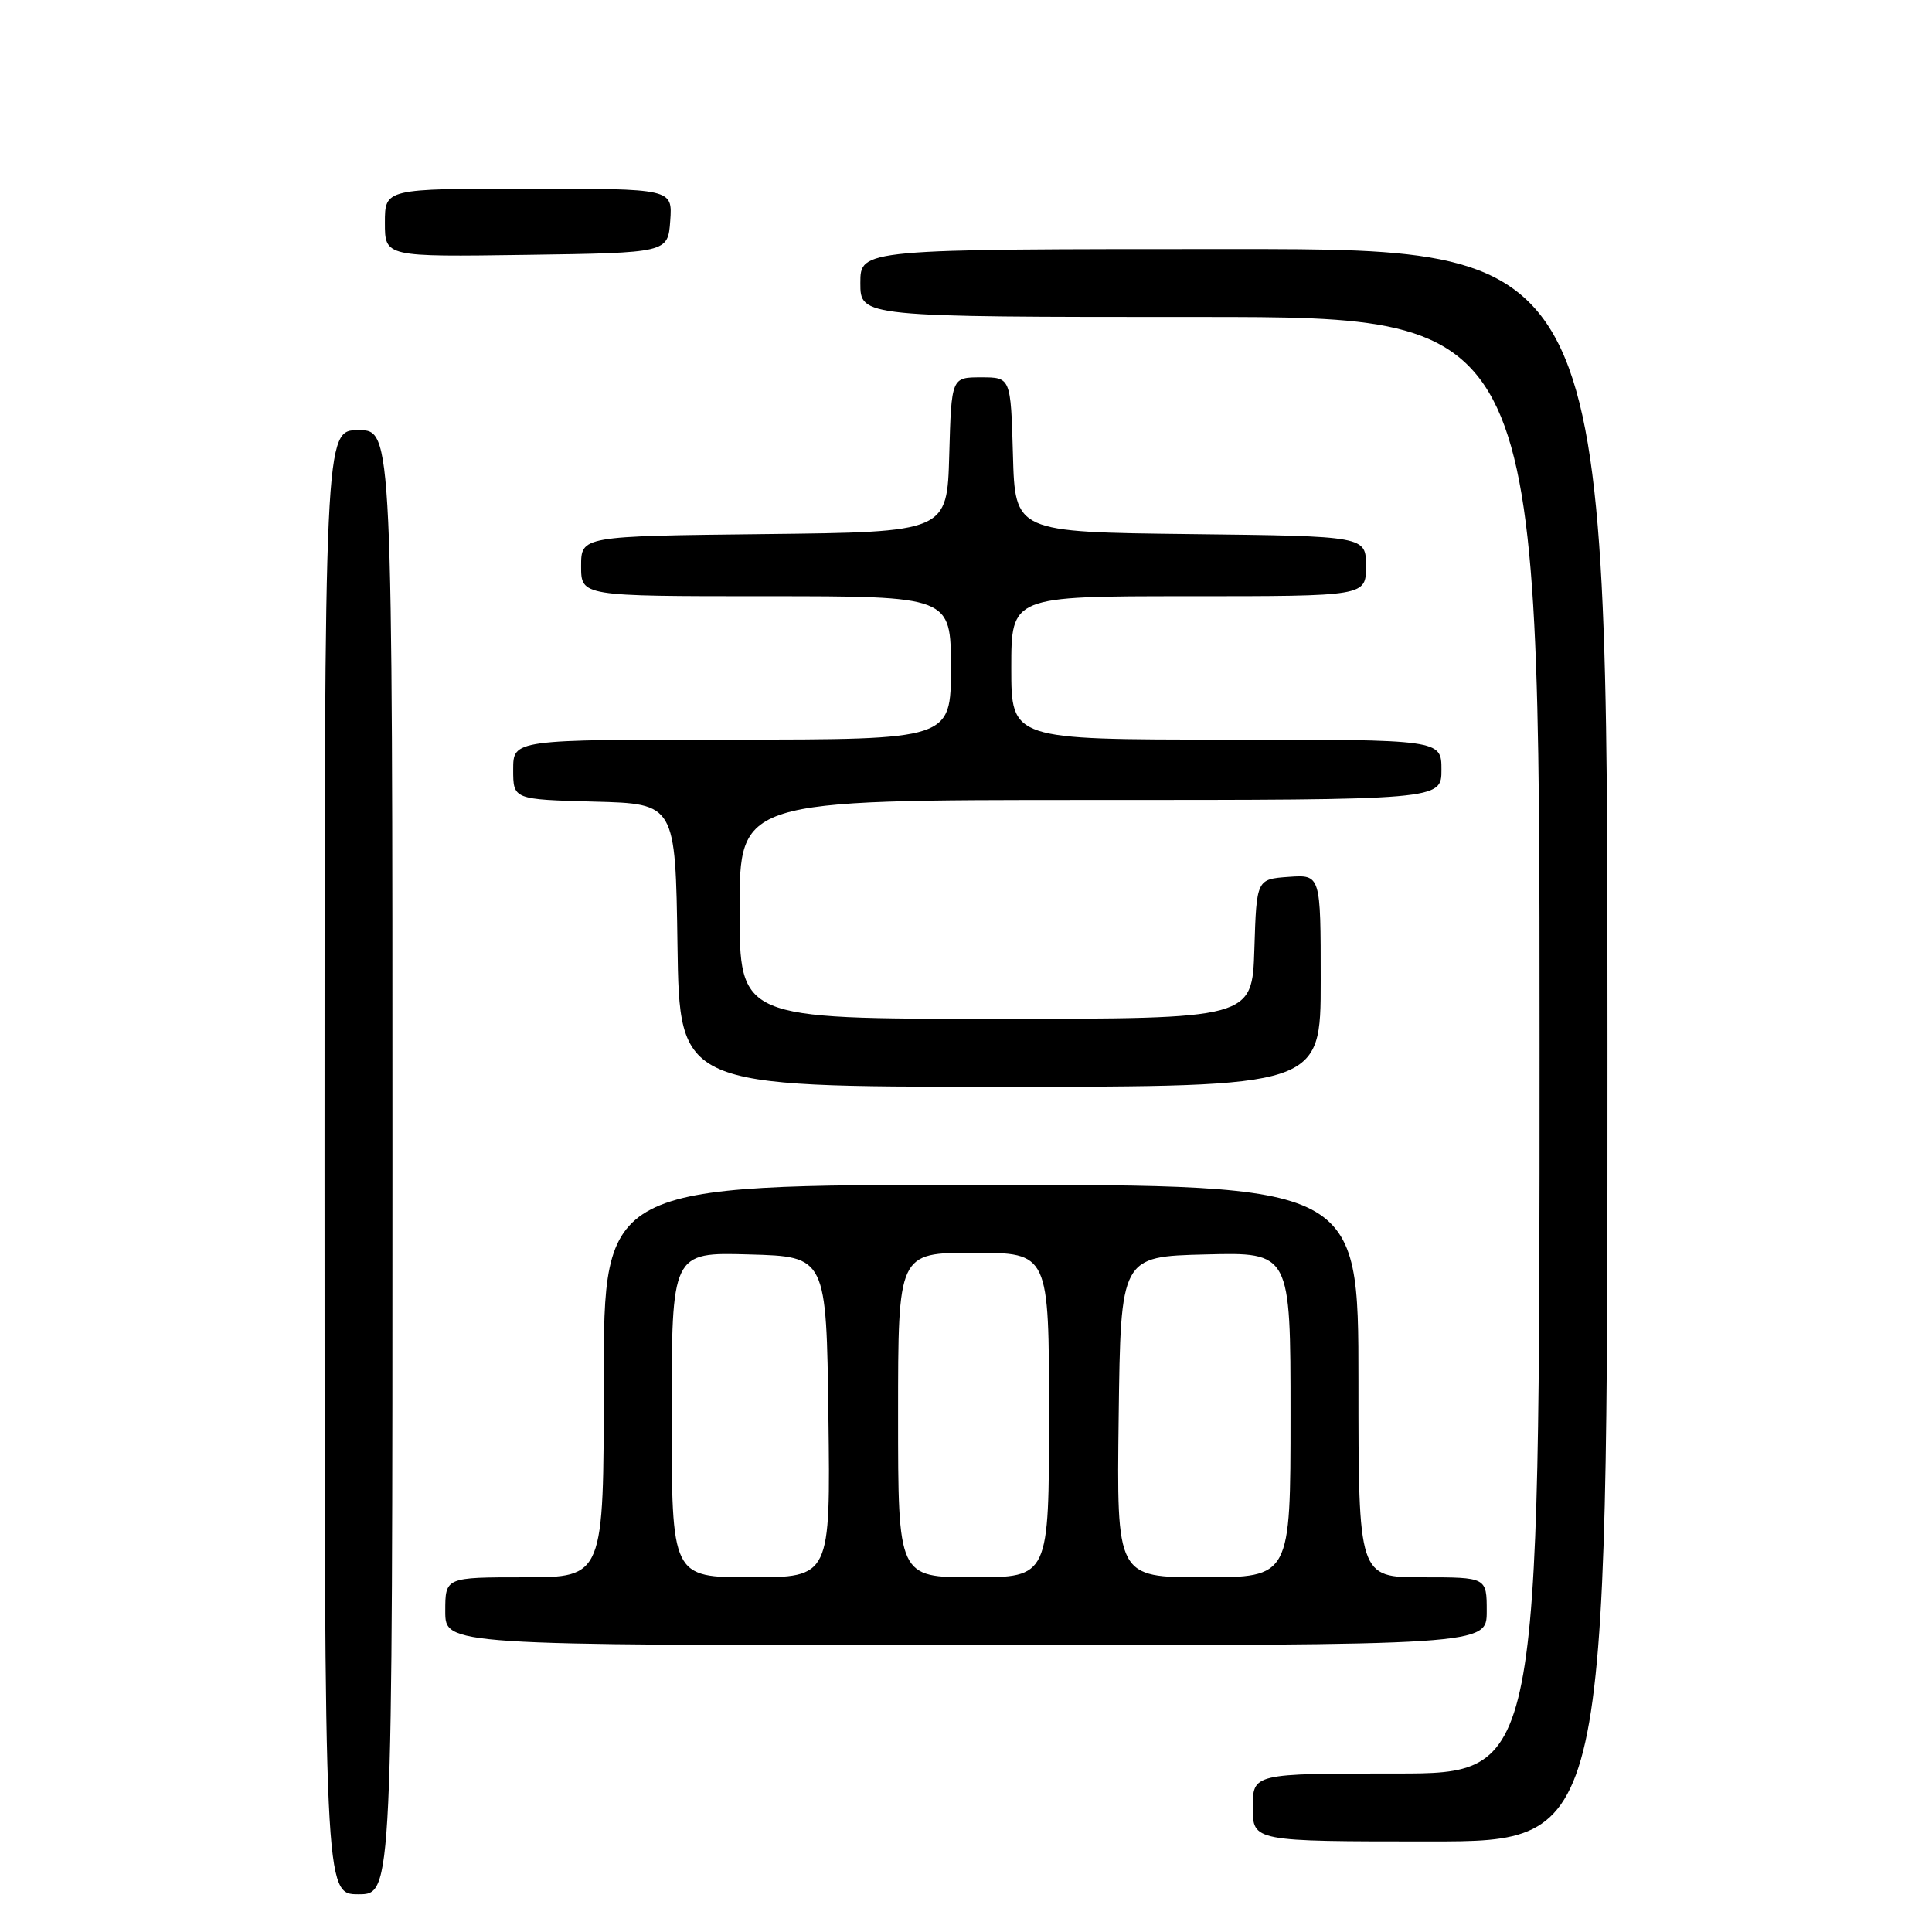 <?xml version="1.0" encoding="UTF-8" standalone="no"?>
<!DOCTYPE svg PUBLIC "-//W3C//DTD SVG 1.1//EN" "http://www.w3.org/Graphics/SVG/1.1/DTD/svg11.dtd" >
<svg xmlns="http://www.w3.org/2000/svg" xmlns:xlink="http://www.w3.org/1999/xlink" version="1.1" viewBox="0 0 256 256">
 <g >
 <path fill="currentColor"
d=" M 52.00 154.00 C 52.00 57.00 52.00 57.00 47.50 57.00 C 43.00 57.00 43.00 57.00 43.00 154.00 C 43.00 251.00 43.00 251.00 47.50 251.00 C 52.00 251.00 52.00 251.00 52.00 154.00 Z  M 213.00 138.50 C 213.00 33.00 213.00 33.00 163.50 33.00 C 114.00 33.00 114.00 33.00 114.00 37.50 C 114.00 42.00 114.00 42.00 159.00 42.00 C 204.00 42.00 204.00 42.00 204.00 138.50 C 204.00 235.00 204.00 235.00 185.00 235.00 C 166.00 235.00 166.00 235.00 166.00 239.50 C 166.00 244.00 166.00 244.00 189.50 244.00 C 213.00 244.00 213.00 244.00 213.00 138.50 Z  M 197.00 213.50 C 197.00 209.00 197.00 209.00 188.50 209.00 C 180.00 209.00 180.00 209.00 180.00 183.00 C 180.00 157.00 180.00 157.00 130.00 157.00 C 80.00 157.00 80.00 157.00 80.00 183.00 C 80.00 209.00 80.00 209.00 69.50 209.00 C 59.00 209.00 59.00 209.00 59.00 213.50 C 59.00 218.00 59.00 218.00 128.00 218.00 C 197.00 218.00 197.00 218.00 197.00 213.50 Z  M 175.00 129.94 C 175.00 115.89 175.00 115.89 170.75 116.19 C 166.50 116.50 166.50 116.50 166.21 125.75 C 165.92 135.00 165.92 135.00 131.96 135.00 C 98.00 135.00 98.00 135.00 98.00 120.50 C 98.00 106.00 98.00 106.00 144.50 106.00 C 191.00 106.00 191.00 106.00 191.00 102.00 C 191.00 98.00 191.00 98.00 162.50 98.00 C 134.00 98.00 134.00 98.00 134.00 88.50 C 134.00 79.00 134.00 79.00 157.50 79.00 C 181.00 79.00 181.00 79.00 181.00 75.02 C 181.00 71.04 181.00 71.04 157.75 70.77 C 134.50 70.50 134.50 70.50 134.22 60.25 C 133.93 50.00 133.93 50.00 130.00 50.00 C 126.07 50.00 126.07 50.00 125.78 60.25 C 125.50 70.50 125.50 70.50 101.25 70.77 C 77.00 71.04 77.00 71.04 77.00 75.02 C 77.00 79.00 77.00 79.00 101.50 79.00 C 126.00 79.00 126.00 79.00 126.00 88.50 C 126.00 98.00 126.00 98.00 97.00 98.00 C 68.00 98.00 68.00 98.00 68.00 101.97 C 68.00 105.93 68.00 105.93 78.75 106.22 C 89.50 106.50 89.50 106.50 89.77 125.25 C 90.04 144.00 90.04 144.00 132.52 144.00 C 175.00 144.00 175.00 144.00 175.00 129.94 Z  M 88.81 29.25 C 89.11 25.00 89.11 25.00 70.06 25.00 C 51.00 25.00 51.00 25.00 51.00 29.52 C 51.00 34.04 51.00 34.04 69.75 33.77 C 88.50 33.50 88.50 33.50 88.81 29.25 Z  M 89.00 187.47 C 89.00 165.93 89.00 165.93 99.25 166.22 C 109.50 166.50 109.50 166.50 109.77 187.75 C 110.04 209.00 110.04 209.00 99.52 209.00 C 89.00 209.00 89.00 209.00 89.00 187.47 Z  M 119.00 187.50 C 119.00 166.00 119.00 166.00 129.00 166.00 C 139.00 166.00 139.00 166.00 139.00 187.50 C 139.00 209.00 139.00 209.00 129.00 209.00 C 119.00 209.00 119.00 209.00 119.00 187.50 Z  M 148.23 187.75 C 148.50 166.50 148.50 166.50 159.75 166.22 C 171.00 165.93 171.00 165.93 171.00 187.47 C 171.00 209.00 171.00 209.00 159.48 209.00 C 147.96 209.00 147.96 209.00 148.23 187.75 Z "/>
</g>
</svg>